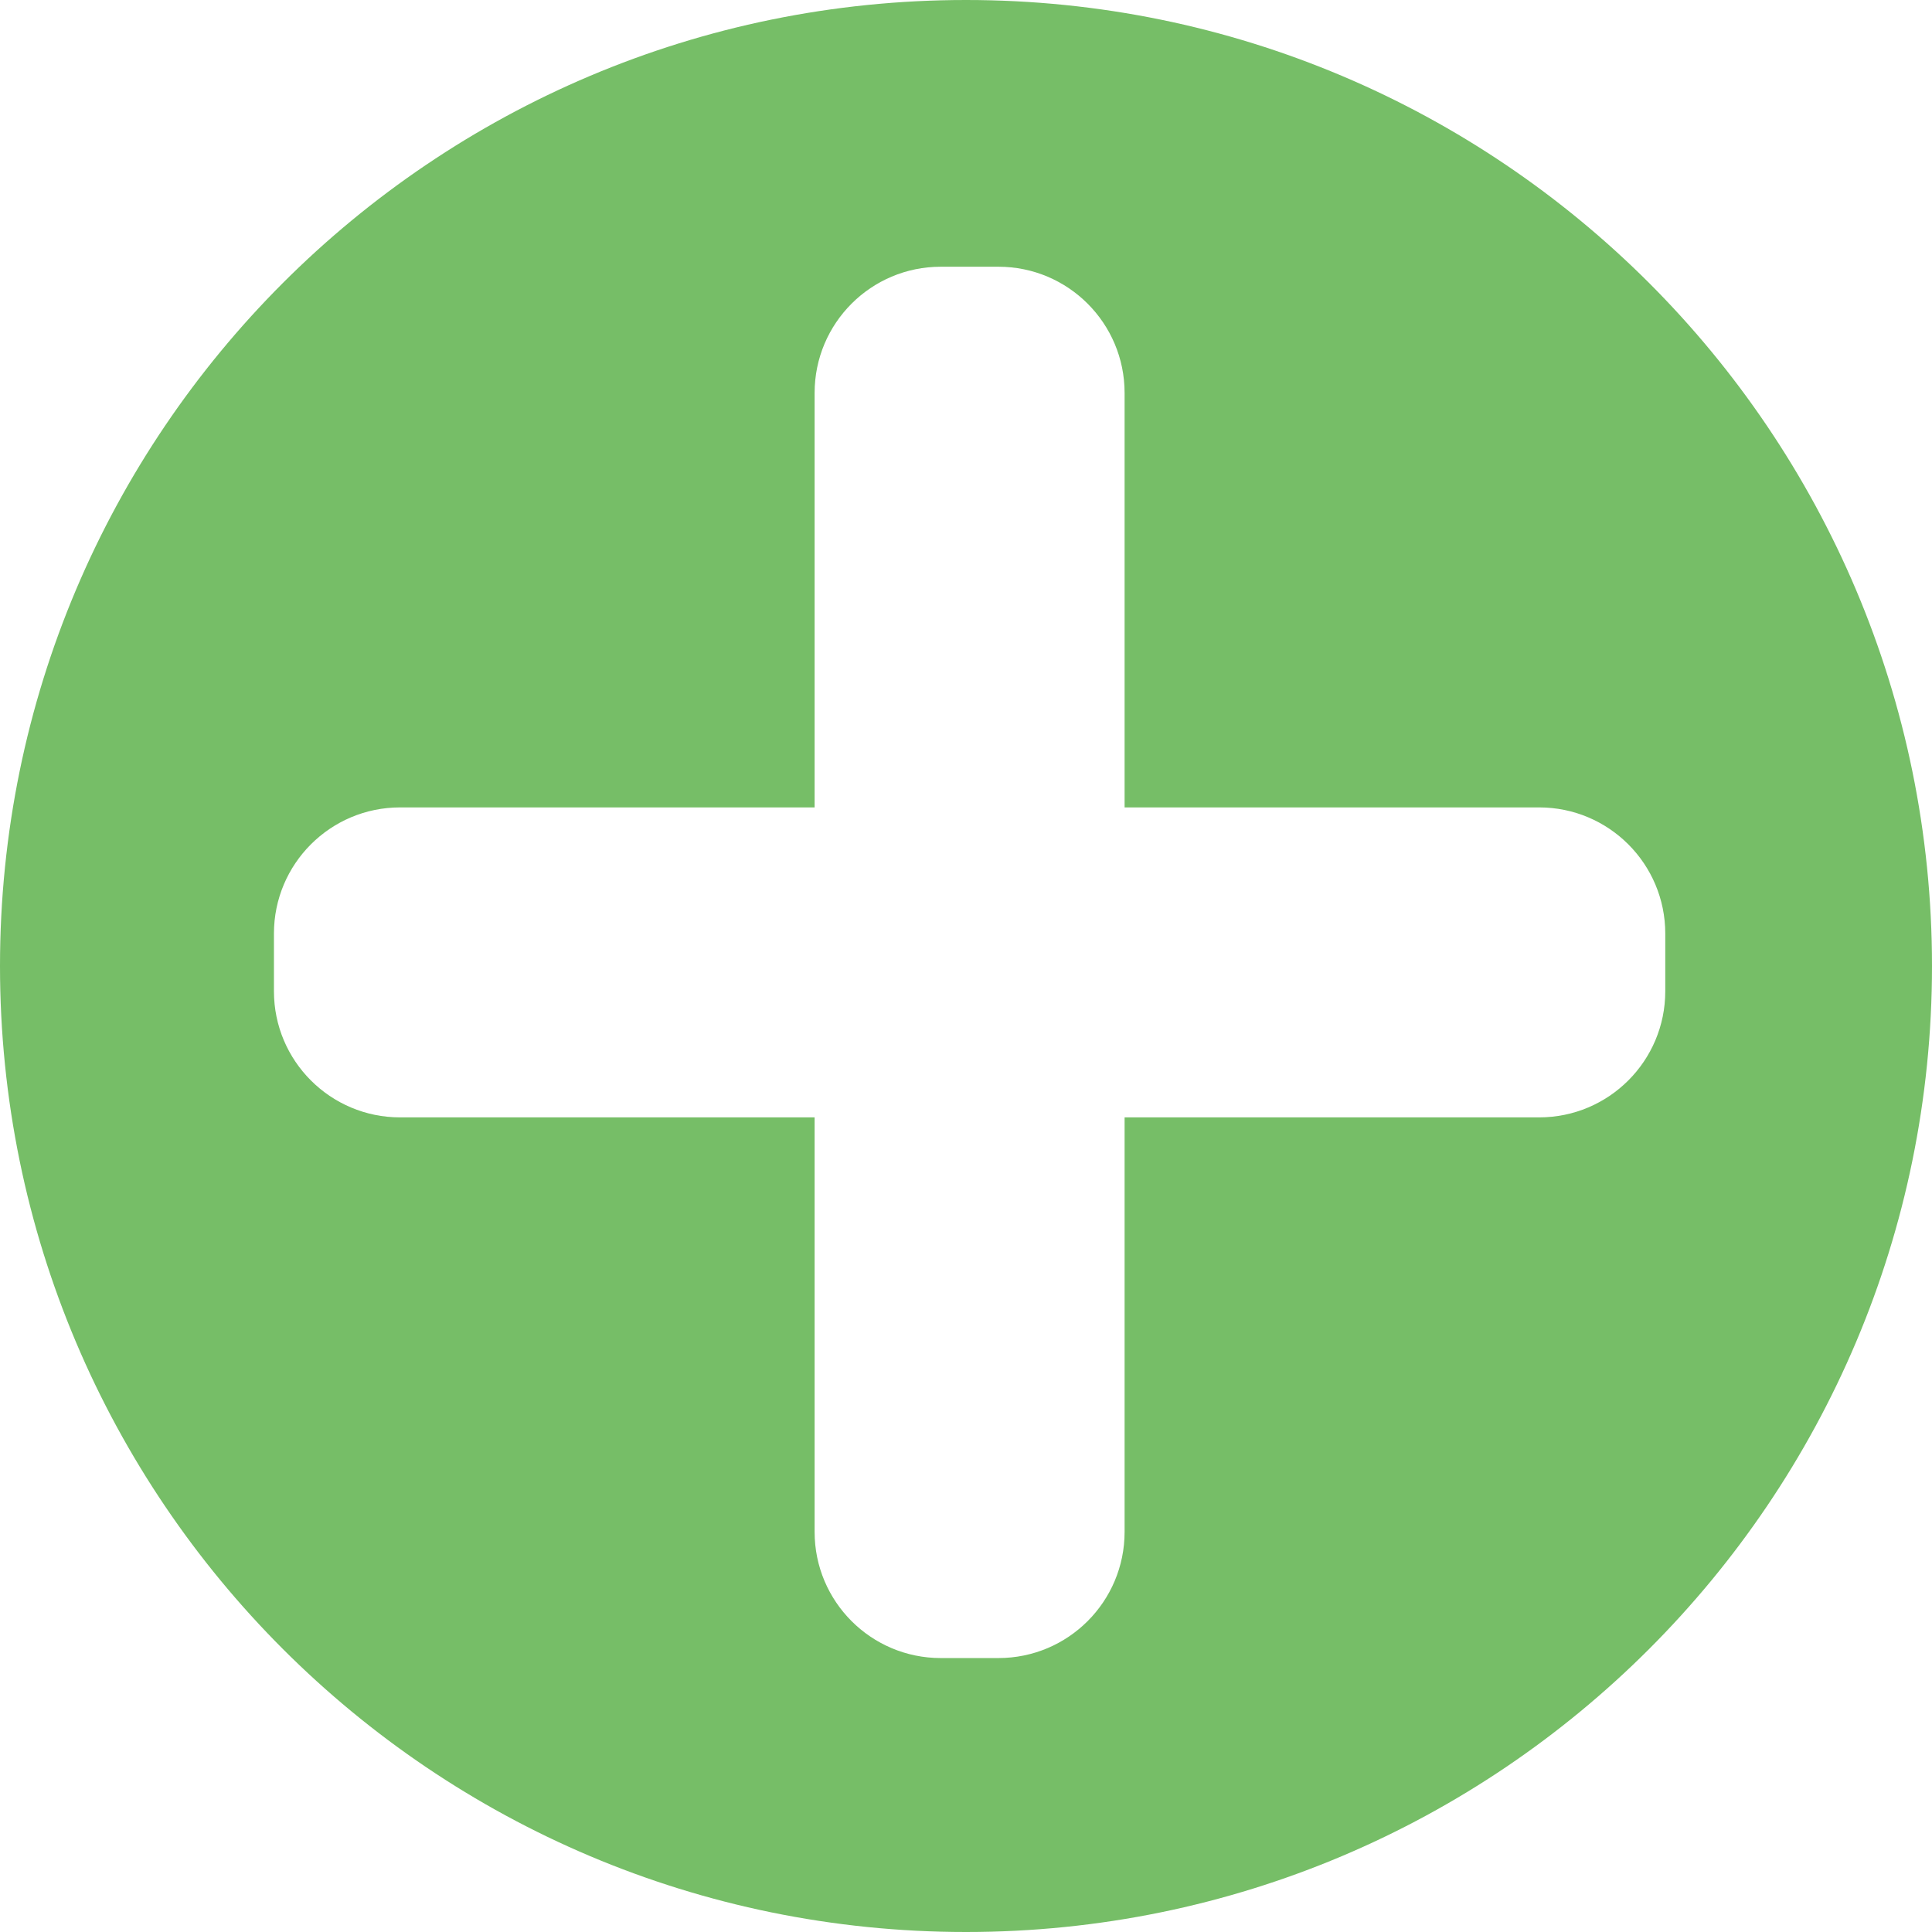 <svg width="268" height="268" viewBox="0 0 268 268" fill="none" xmlns="http://www.w3.org/2000/svg">
<g clip-path="url(#clip0_11_108)">
<path d="M134 0C208.006 0 268 59.994 268 134C268 208.006 208.006 268 134 268C59.994 268 0 208.006 0 134C0 59.994 59.994 0 134 0ZM130.5 37C120.835 37 113 44.835 113 54.5V112H55.5C45.835 112 38 119.835 38 129.5V137.5C38 147.165 45.835 155 55.5 155H113V212.5C113 222.165 120.835 230 130.5 230H138.5C148.165 230 156 222.165 156 212.5V155H213.5C223.165 155 231 147.165 231 137.5V129.5C231 119.835 223.165 112 213.5 112H156V54.5C156 44.835 148.165 37 138.5 37H130.5Z" fill="#76BE67"/>
</g>
<defs>
<clipPath id="clip0_11_108">
<rect width="268" height="268" fill="white"/>
</clipPath>
</defs>
</svg>

